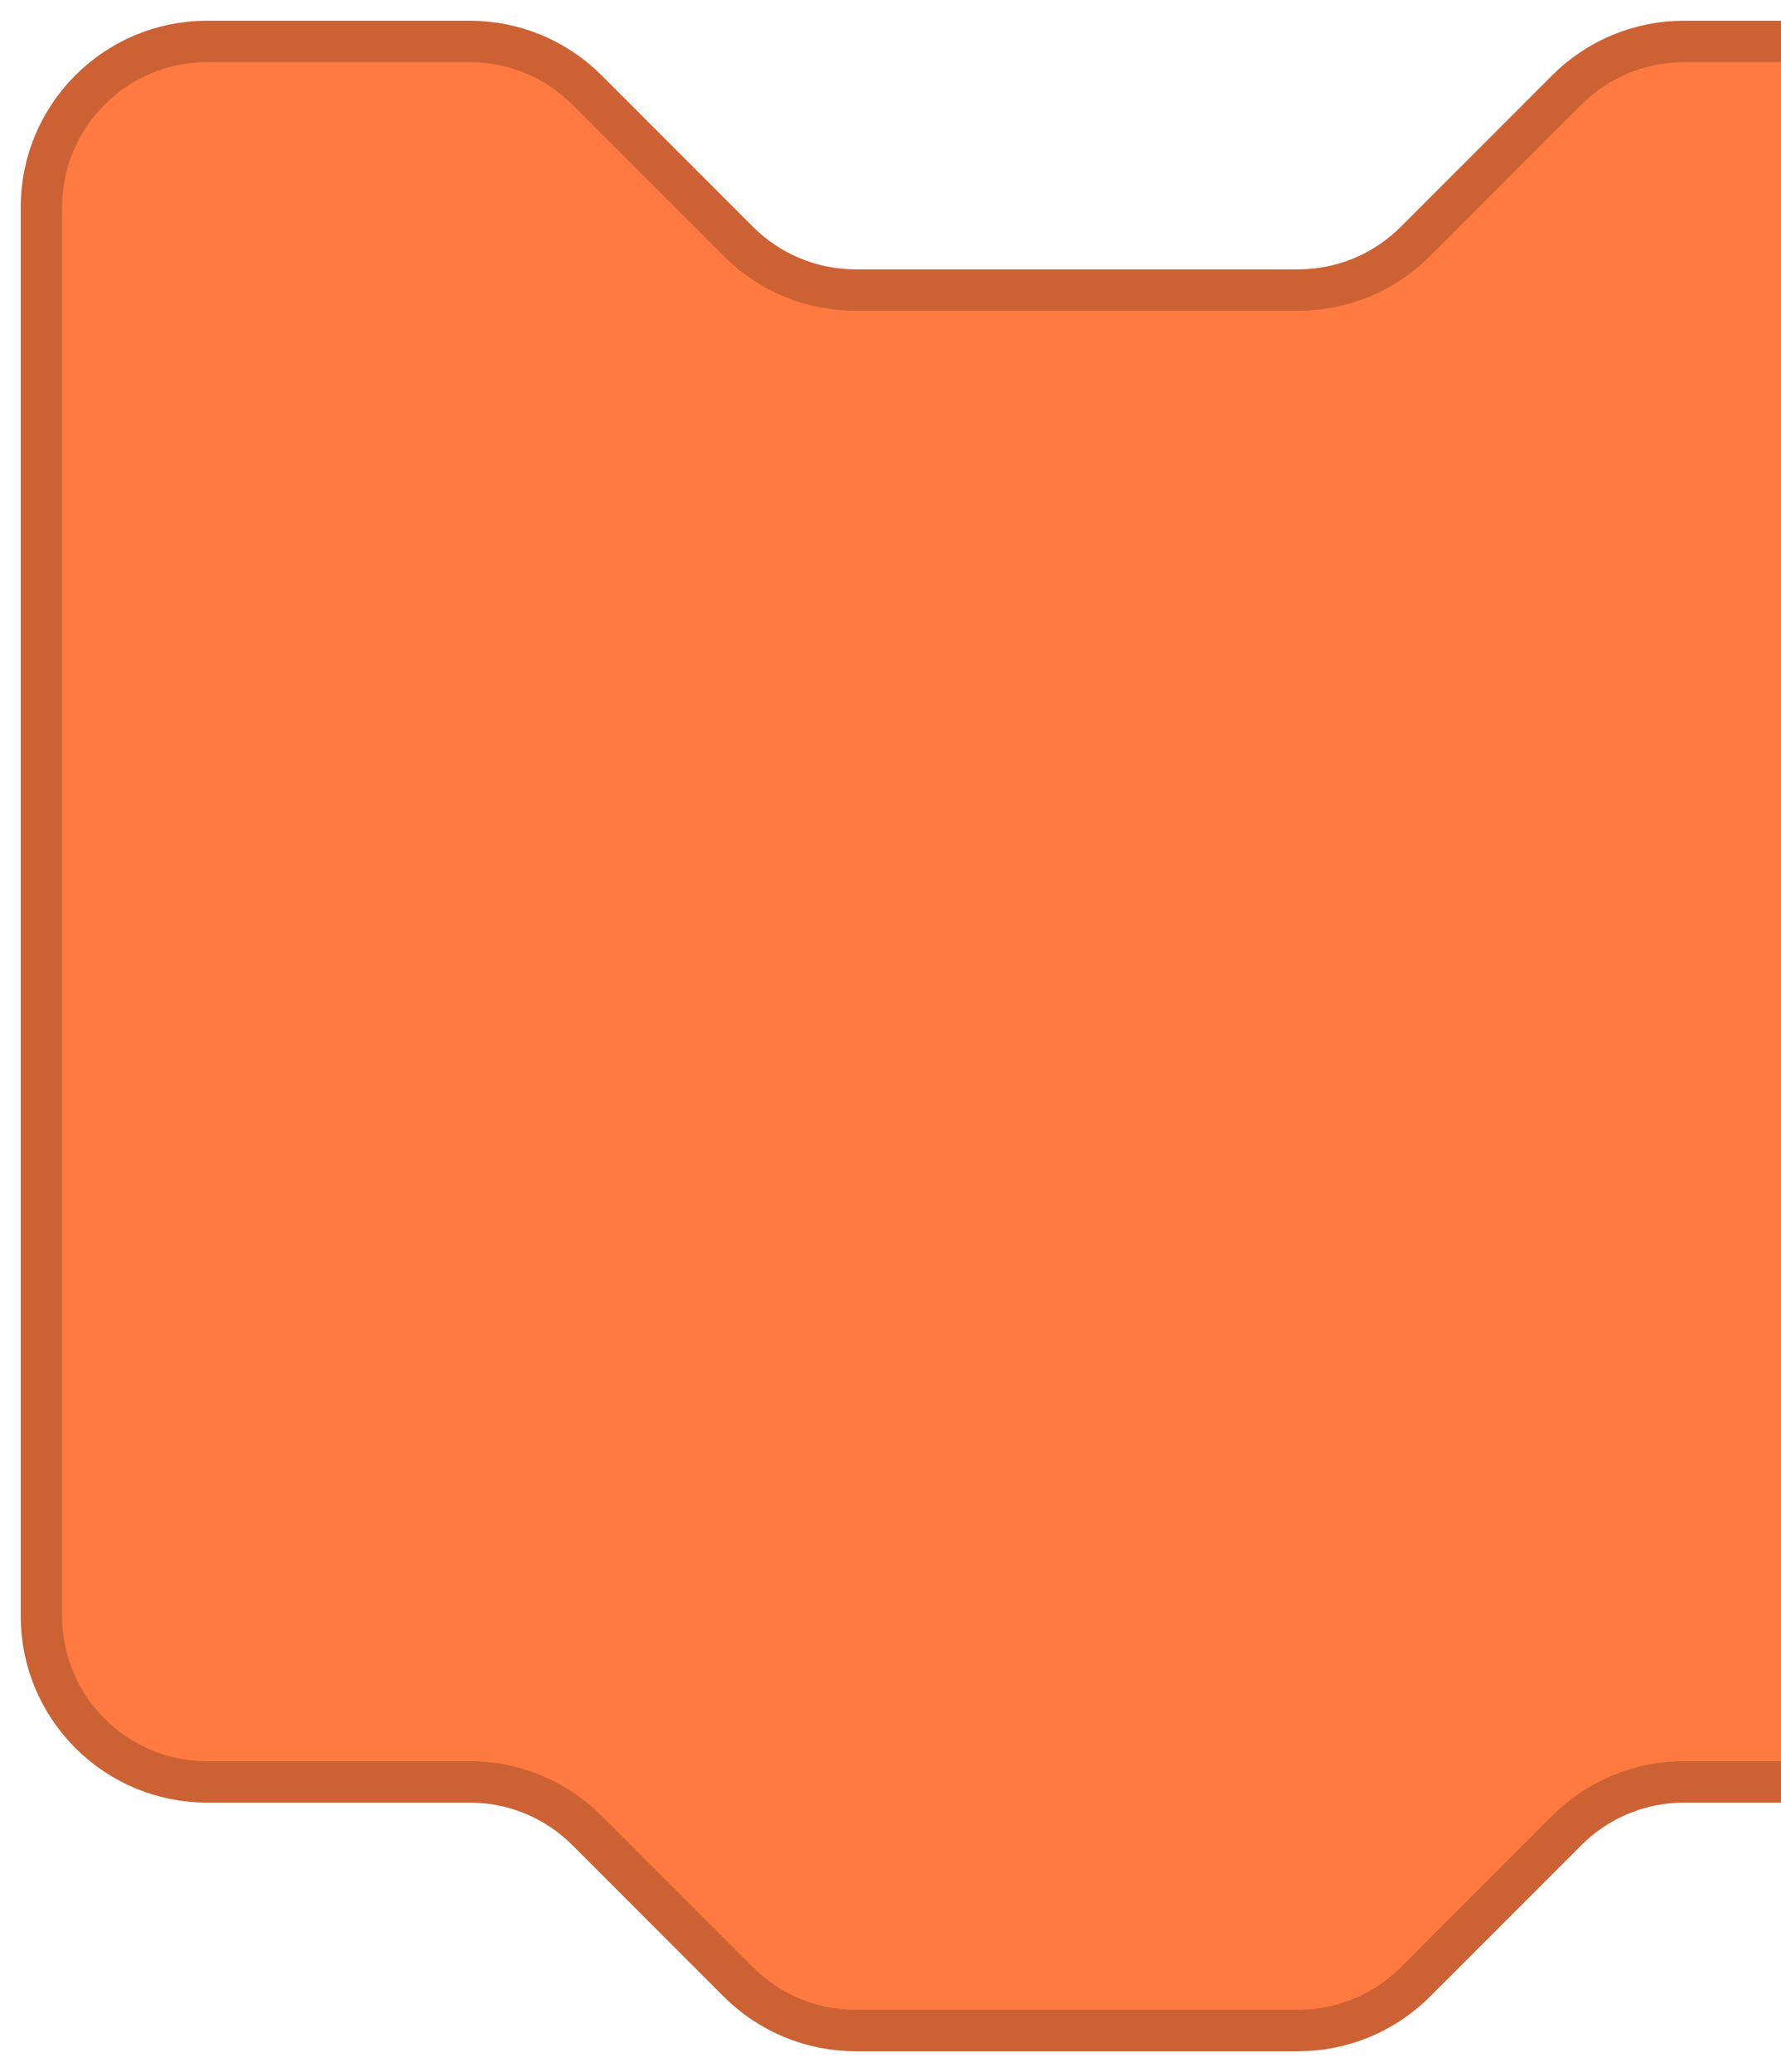 <svg xmlns="http://www.w3.org/2000/svg" width="43" height="50" viewBox="0 0 43 50" fill="none">
<g clip-path="url(#clip0_40204_4119)">
<path d="M37.828 44.172L34.172 47.828C33.421 48.579 32.404 49 31.343 49H20.657C19.596 49 18.579 48.579 17.828 47.828L14.172 44.172C13.421 43.421 12.404 43 11.343 43H5C2.791 43 1 41.209 1 39V5C1 2.791 2.791 1 5 1H11.343C12.404 1 13.421 1.421 14.172 2.172L17.828 5.828C18.579 6.579 19.596 7 20.657 7H31.343C32.404 7 33.421 6.579 34.172 5.828L37.828 2.172C38.579 1.421 39.596 1 40.657 1H43.013V43H40.657C39.596 43 38.579 43.421 37.828 44.172Z" fill="#FF7A41"/>
<path d="M43.013 1H40.657C39.596 1 38.579 1.421 37.828 2.172L34.172 5.828C33.421 6.579 32.404 7 31.343 7H20.657C19.596 7 18.579 6.579 17.828 5.828L14.172 2.172C13.421 1.421 12.404 1 11.343 1H5C2.791 1 1 2.791 1 5V39C1 41.209 2.791 43 5 43H11.343C12.404 43 13.421 43.421 14.172 44.172L17.828 47.828C18.579 48.579 19.596 49 20.657 49H31.343C32.404 49 33.421 48.579 34.172 47.828L37.828 44.172C38.579 43.421 39.596 43 40.657 43H43.013" stroke="#CC6234"/>
</g>
<defs>
<clipPath id="clip0_40204_4119">
<rect width="43" height="50" fill="white"/>
</clipPath>
</defs>
</svg>